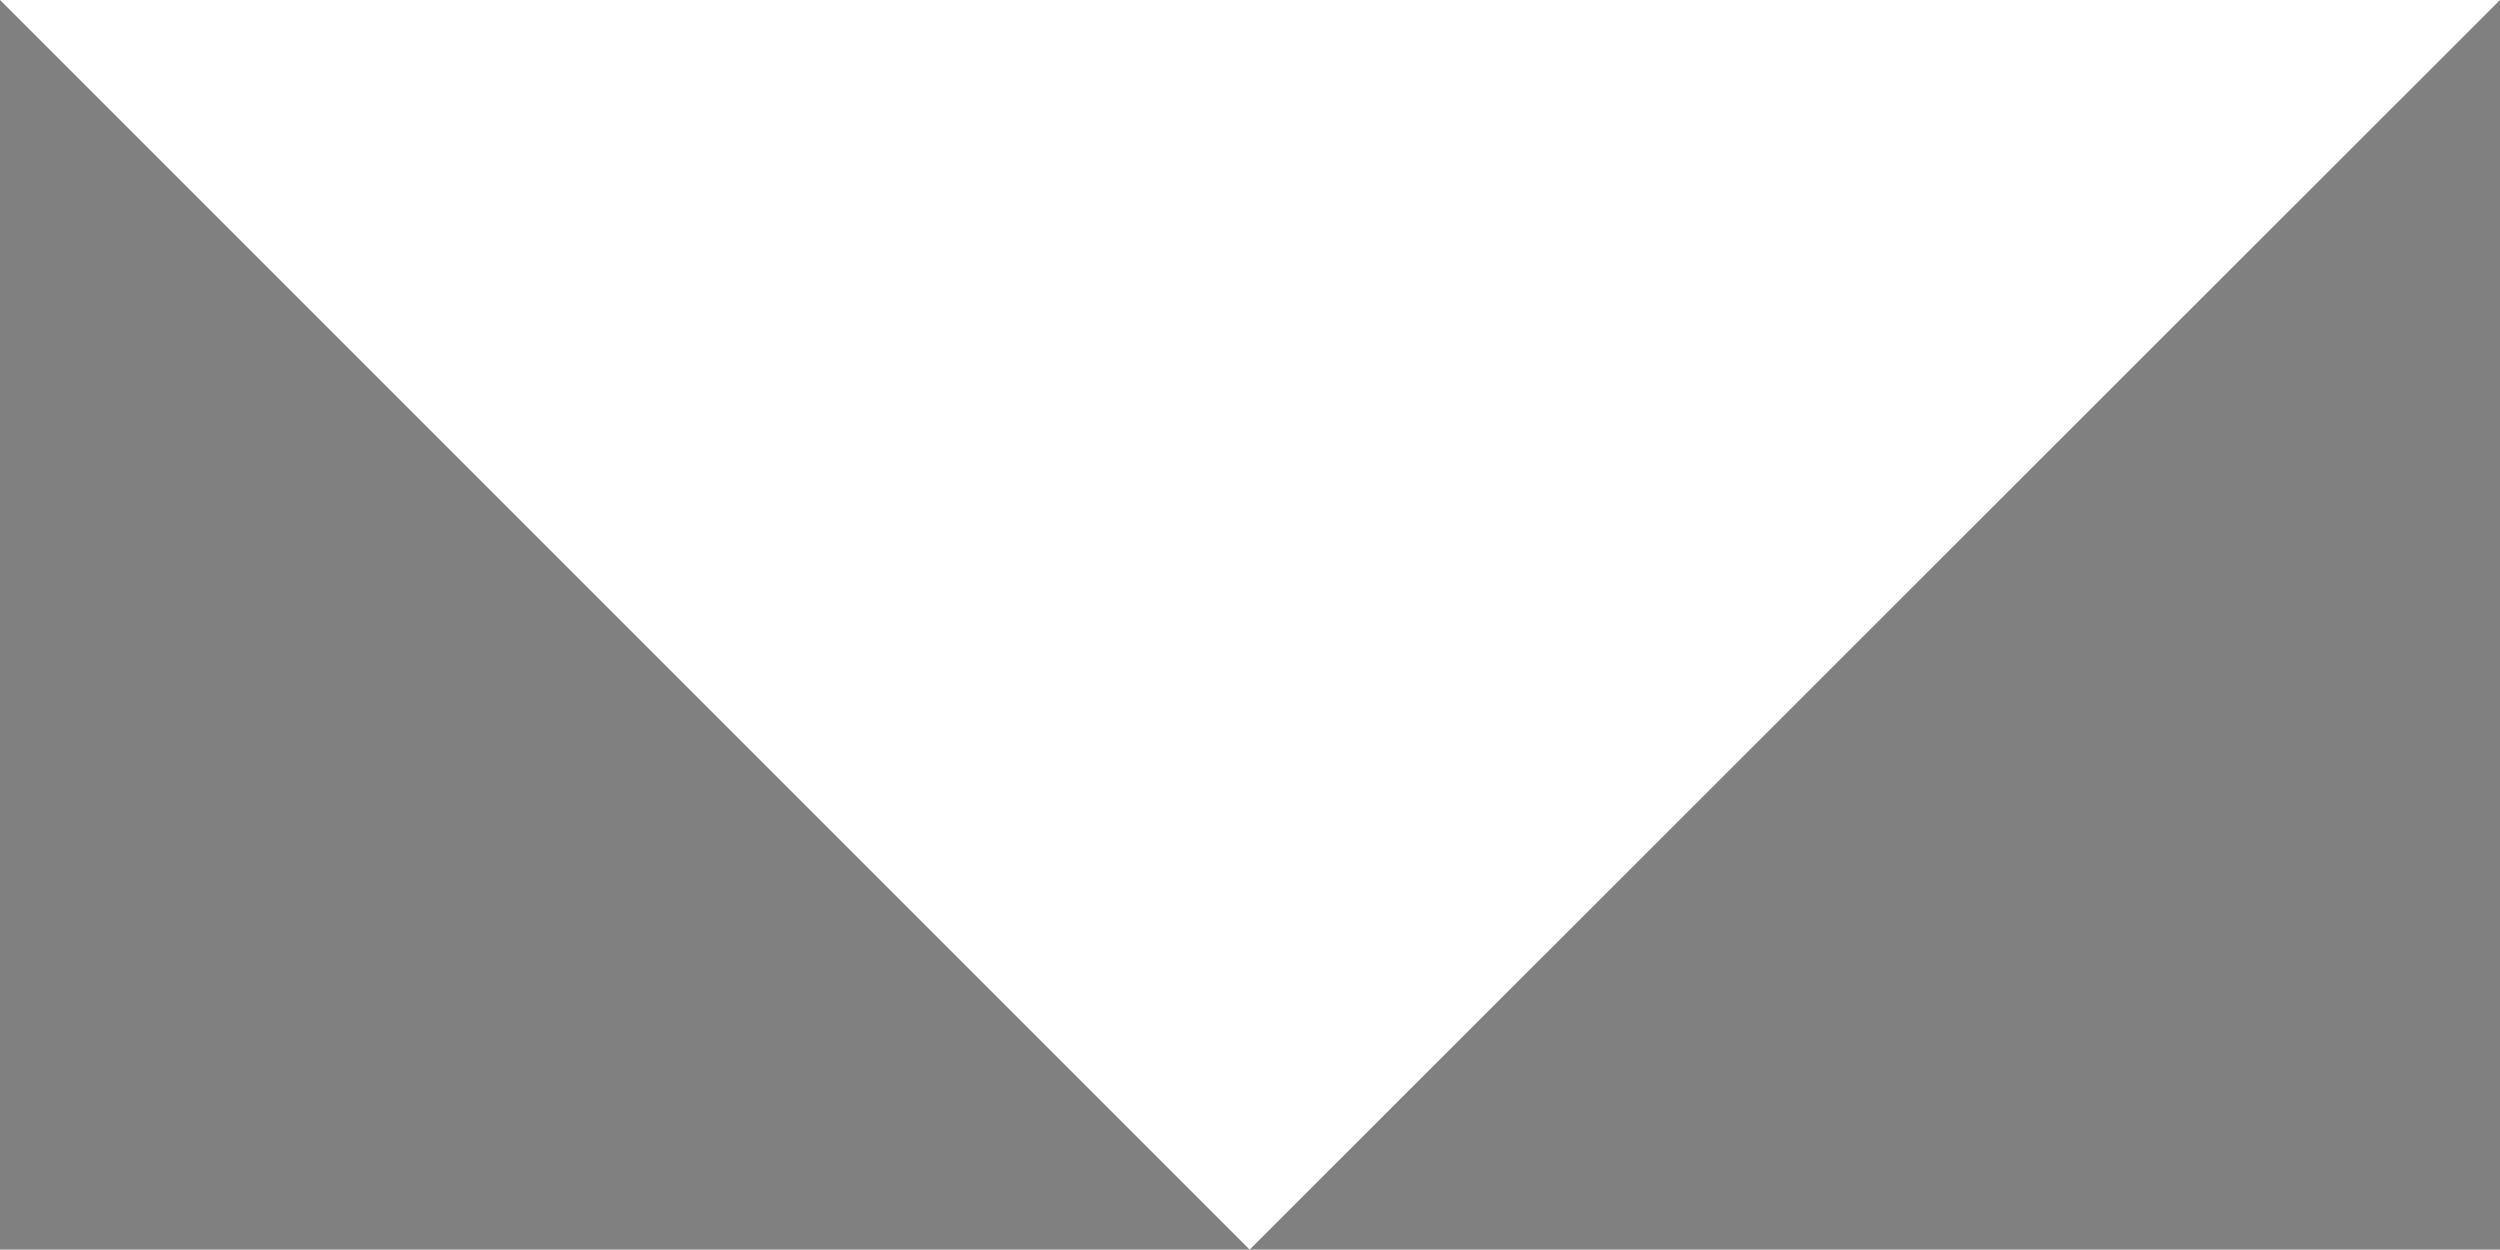 <?xml version="1.0" encoding="utf-8"?>
<!-- Generator: Adobe Illustrator 23.0.3, SVG Export Plug-In . SVG Version: 6.00 Build 0)  -->
<svg version="1.1" id="Layer_1" xmlns="http://www.w3.org/2000/svg" xmlns:xlink="http://www.w3.org/1999/xlink" x="0px" y="0px"
	 viewBox="0 0 32.15 16.07" style="enable-background:new 0 0 32.15 16.07;" xml:space="preserve">
<rect x="0" y="0" width="32.15" height="16.07" fill="#808080" stroke="none"/>
<style type="text/css">
	.st0{fill:#FFFFFF;}
	.st1{fill:#1524AF;}
</style>
<polygon class="st0" points="32.15,0 16.07,16.07 0,0 "/>
<polygon class="st1" points="1497.61,-752.93 1481.53,-736.85 1465.46,-752.93 "/>
<polygon class="st1" points="1466.09,-752.93 1450.01,-736.85 1433.94,-752.93 "/>
<polygon class="st1" points="1434.57,-752.93 1418.49,-736.85 1402.42,-752.93 "/>
<polygon class="st1" points="1403.04,-752.93 1386.97,-736.85 1370.89,-752.93 "/>
<polygon class="st1" points="1371.52,-752.93 1355.45,-736.85 1339.37,-752.93 "/>
<polygon class="st1" points="1340,-752.93 1323.92,-736.85 1307.85,-752.93 "/>
<polygon class="st1" points="1308.48,-752.93 1292.4,-736.85 1276.33,-752.93 "/>
<polygon class="st1" points="1276.96,-752.93 1260.88,-736.85 1244.81,-752.93 "/>
<polygon class="st1" points="1245.43,-752.93 1229.36,-736.85 1213.28,-752.93 "/>
<polygon class="st1" points="1213.91,-752.93 1197.84,-736.85 1181.76,-752.93 "/>
<polygon class="st1" points="1182.39,-752.93 1166.31,-736.85 1150.24,-752.93 "/>
<polygon class="st1" points="1150.87,-752.93 1134.79,-736.85 1118.72,-752.93 "/>
<polygon class="st1" points="1119.34,-752.93 1103.27,-736.85 1087.2,-752.93 "/>
<polygon class="st1" points="1087.82,-752.93 1071.75,-736.85 1055.67,-752.93 "/>
<polygon class="st1" points="1056.3,-752.93 1040.23,-736.85 1024.15,-752.93 "/>
<polygon class="st1" points="1024.78,-752.93 1008.7,-736.85 992.63,-752.93 "/>
<polygon class="st1" points="993.26,-752.93 977.18,-736.85 961.11,-752.93 "/>
<polygon class="st1" points="961.73,-752.93 945.66,-736.85 929.59,-752.93 "/>
<polygon class="st1" points="930.21,-752.93 914.14,-736.85 898.06,-752.93 "/>
<polygon class="st1" points="898.69,-752.93 882.62,-736.85 866.54,-752.93 "/>
<polygon class="st1" points="867.17,-752.93 851.09,-736.85 835.02,-752.93 "/>
<polygon class="st1" points="835.65,-752.93 819.57,-736.85 803.5,-752.93 "/>
<polygon class="st1" points="804.12,-752.93 788.05,-736.85 771.98,-752.93 "/>
<polygon class="st1" points="772.6,-752.93 756.53,-736.85 740.45,-752.93 "/>
<polygon class="st1" points="741.08,-752.93 725.01,-736.85 708.93,-752.93 "/>
<polygon class="st1" points="709.56,-752.93 693.48,-736.85 677.41,-752.93 "/>
<polygon class="st1" points="678.04,-752.93 661.96,-736.85 645.89,-752.93 "/>
<polygon class="st1" points="646.51,-752.93 630.44,-736.85 614.37,-752.93 "/>
<polygon class="st1" points="614.99,-752.93 598.92,-736.85 582.84,-752.93 "/>
<polygon class="st1" points="583.47,-752.93 567.4,-736.85 551.32,-752.93 "/>
<polygon class="st1" points="551.95,-752.93 535.87,-736.85 519.8,-752.93 "/>
<polygon class="st1" points="520.43,-752.93 504.35,-736.85 488.28,-752.93 "/>
<polygon class="st1" points="488.9,-752.93 472.83,-736.85 456.76,-752.93 "/>
<polygon class="st1" points="457.38,-752.93 441.31,-736.85 425.23,-752.93 "/>
<polygon class="st1" points="425.86,-752.93 409.79,-736.85 393.71,-752.93 "/>
<polygon class="st1" points="394.34,-752.93 378.26,-736.85 362.19,-752.93 "/>
<polygon class="st1" points="362.82,-752.93 346.74,-736.85 330.67,-752.93 "/>
<polygon class="st1" points="331.29,-752.93 315.22,-736.85 299.15,-752.93 "/>
<polygon class="st1" points="299.77,-752.93 283.7,-736.85 267.62,-752.93 "/>
<polygon class="st1" points="268.25,-752.93 252.18,-736.85 236.1,-752.93 "/>
<polygon class="st1" points="236.73,-752.93 220.65,-736.85 204.58,-752.93 "/>
<polygon class="st1" points="205.21,-752.93 189.13,-736.85 173.06,-752.93 "/>
<polygon class="st1" points="173.68,-752.93 157.61,-736.85 141.54,-752.93 "/>
<polygon class="st1" points="142.16,-752.93 126.09,-736.85 110.01,-752.93 "/>
<polygon class="st1" points="110.64,-752.93 94.57,-736.85 78.49,-752.93 "/>
<polygon class="st1" points="79.12,-752.93 63.04,-736.85 46.97,-752.93 "/>
<polygon class="st1" points="47.6,-752.93 31.52,-736.85 15.45,-752.93 "/>
<polygon class="st1" points="16.07,-752.93 0,-736.85 -16.07,-752.93 "/>
<polygon class="st1" points="-15.45,-752.93 -31.52,-736.85 -47.6,-752.93 "/>
</svg>

